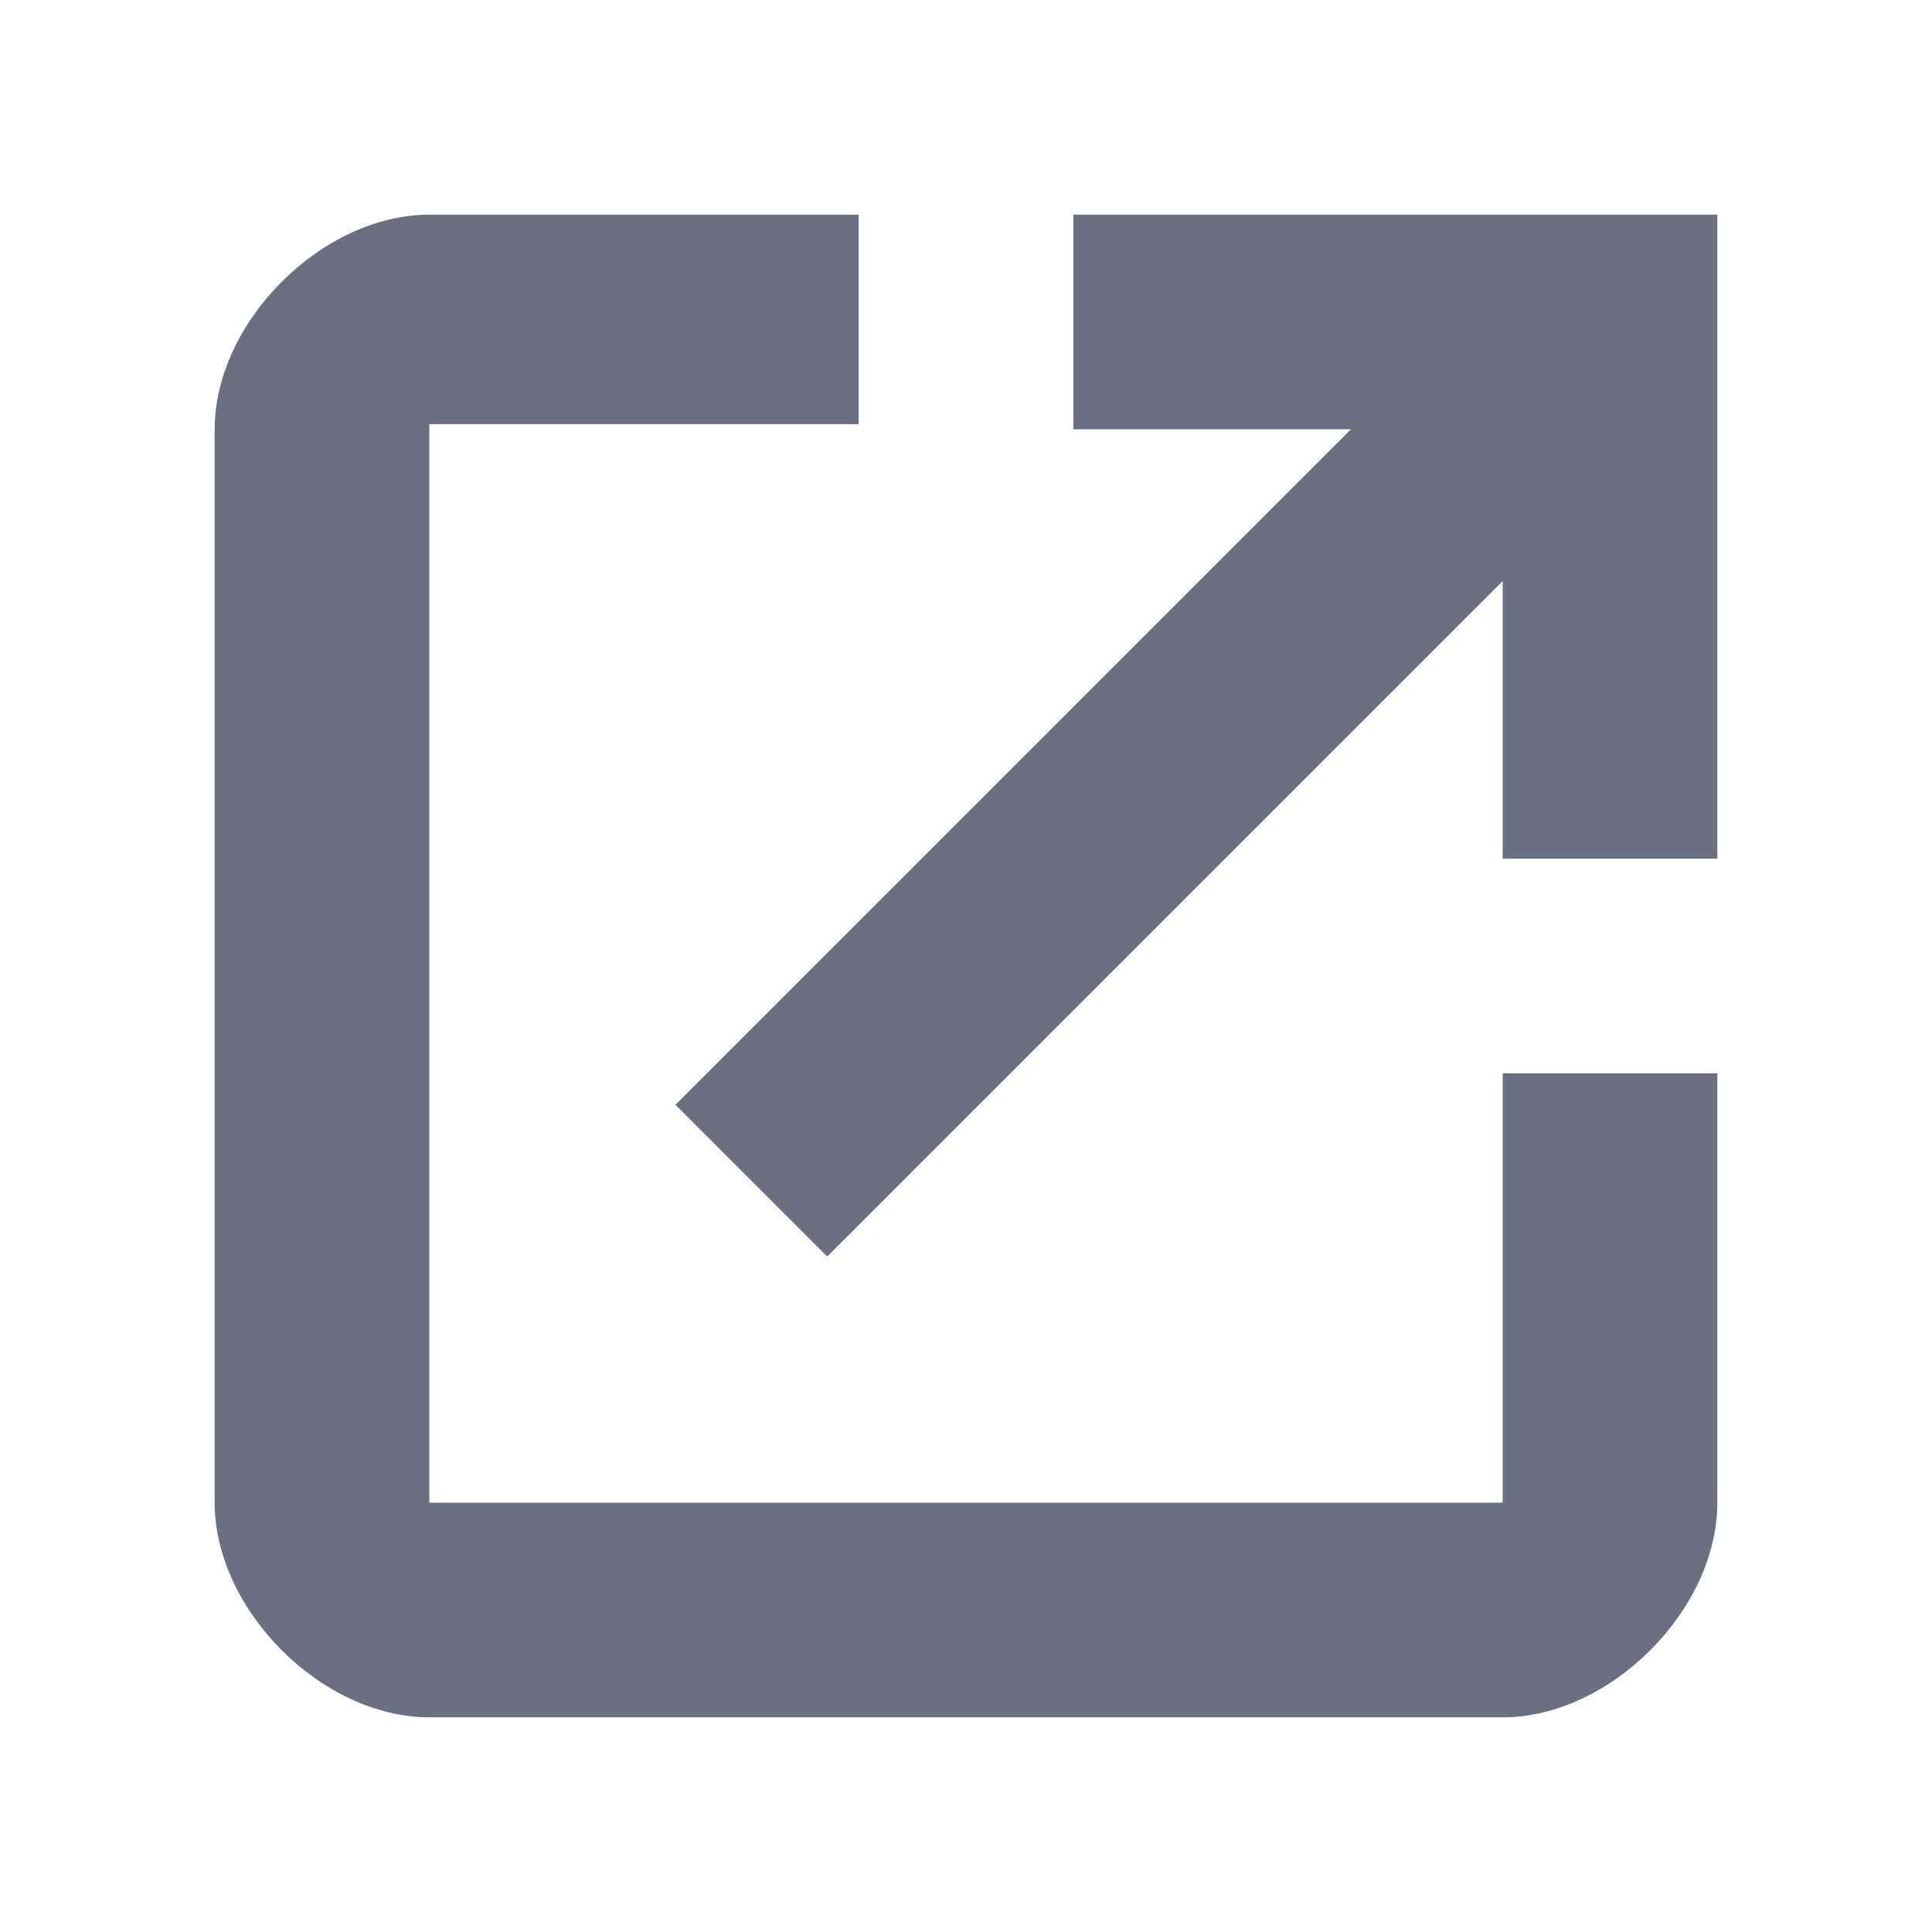 <svg width="18" height="18" viewBox="0 0 18 18" fill="none" xmlns="http://www.w3.org/2000/svg">
<path d="M4 14H14V10H16V14C16 15 15 16 14 16H4C3 16 2 15 2 14V4C2 3 3 2 4 2H8V3.952H4V14Z" fill="#6C6F80"/>
<path d="M10 4V2H16V8H14V5.414L7.707 11.707L6.293 10.293L12.586 4H10Z" fill="#6C6F80"/>
</svg>
